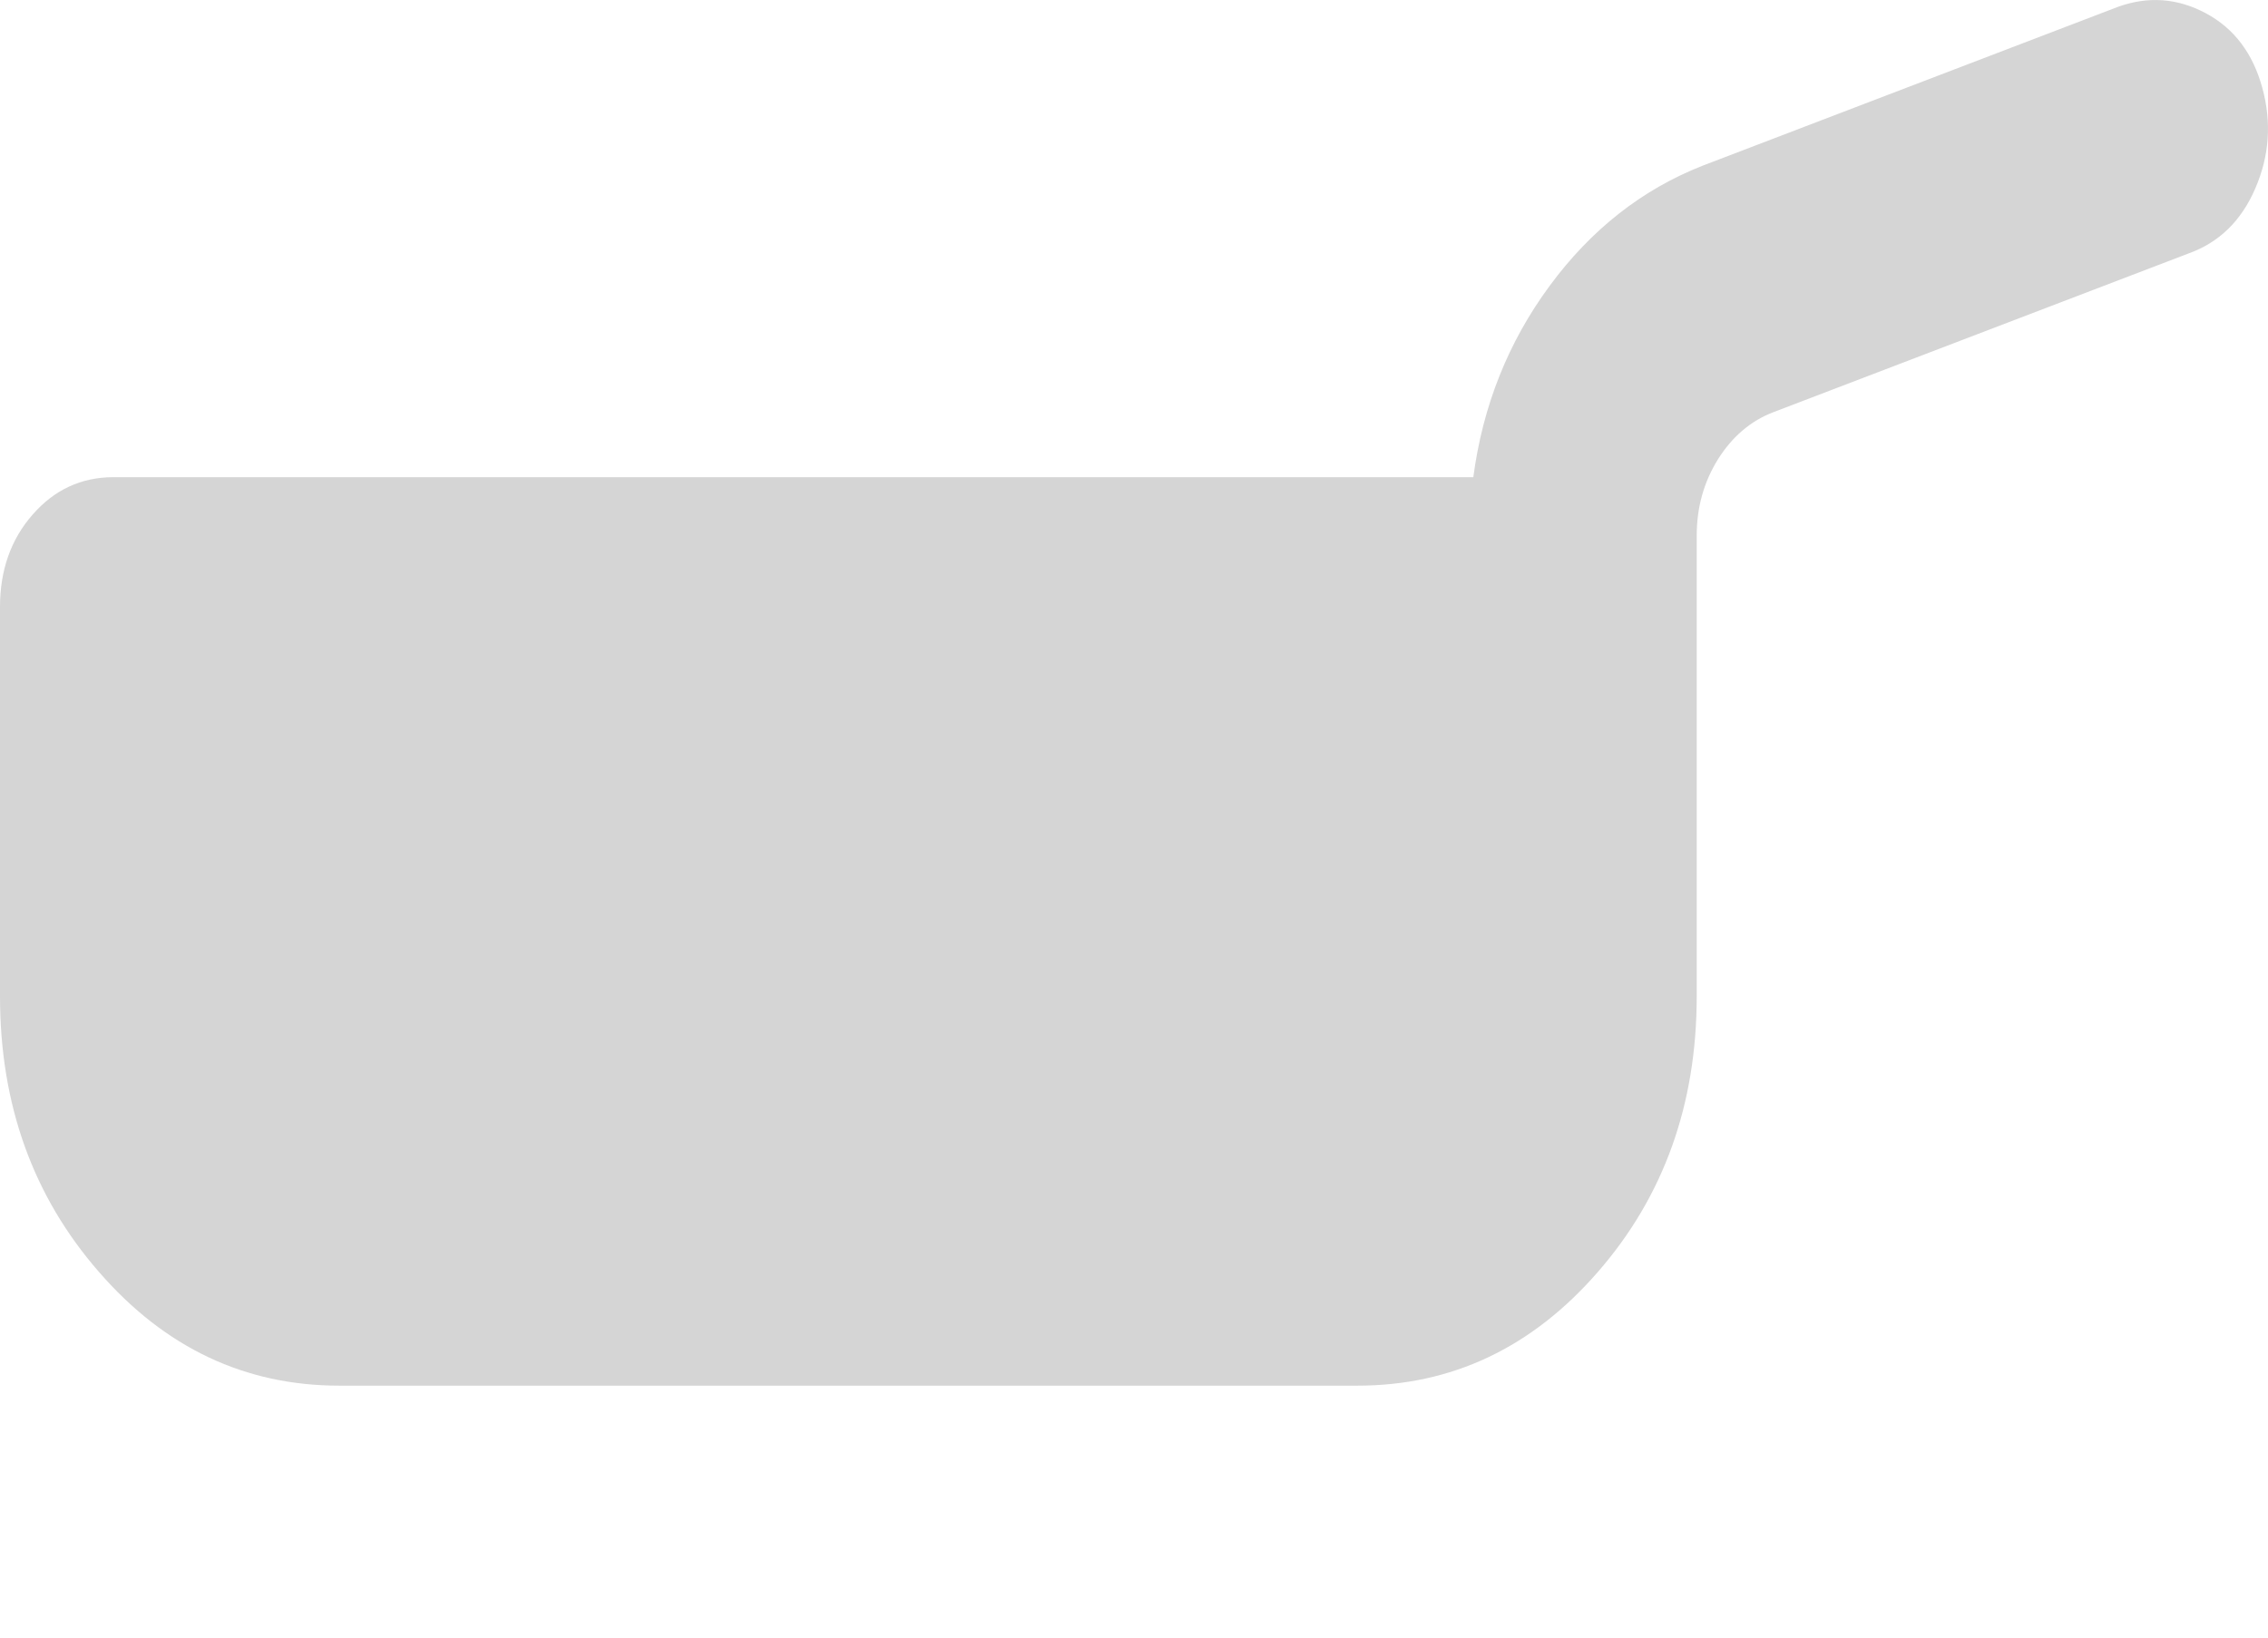 <svg width="18" height="13" viewBox="0 0 18 13" fill="none" xmlns="http://www.w3.org/2000/svg">
<path d="M2.693 11C1.945 11 1.309 10.7 0.786 10.098C0.262 9.498 0 8.768 0 7.909V4.819C0 4.527 0.086 4.282 0.259 4.085C0.431 3.888 0.644 3.789 0.898 3.788H11.693C11.768 3.222 11.97 2.715 12.299 2.269C12.628 1.822 13.032 1.505 13.511 1.316L16.81 0.054C17.05 -0.032 17.282 -0.015 17.506 0.105C17.731 0.225 17.88 0.423 17.955 0.698C18.03 0.972 18.011 1.238 17.899 1.496C17.788 1.754 17.611 1.925 17.372 2.011L14.072 3.273C13.893 3.342 13.747 3.467 13.634 3.647C13.522 3.828 13.466 4.029 13.466 4.252V7.909C13.466 8.768 13.204 9.498 12.681 10.098C12.157 10.7 11.521 11 10.773 11H2.693Z" fill="#D5D5D5"/>
</svg>
